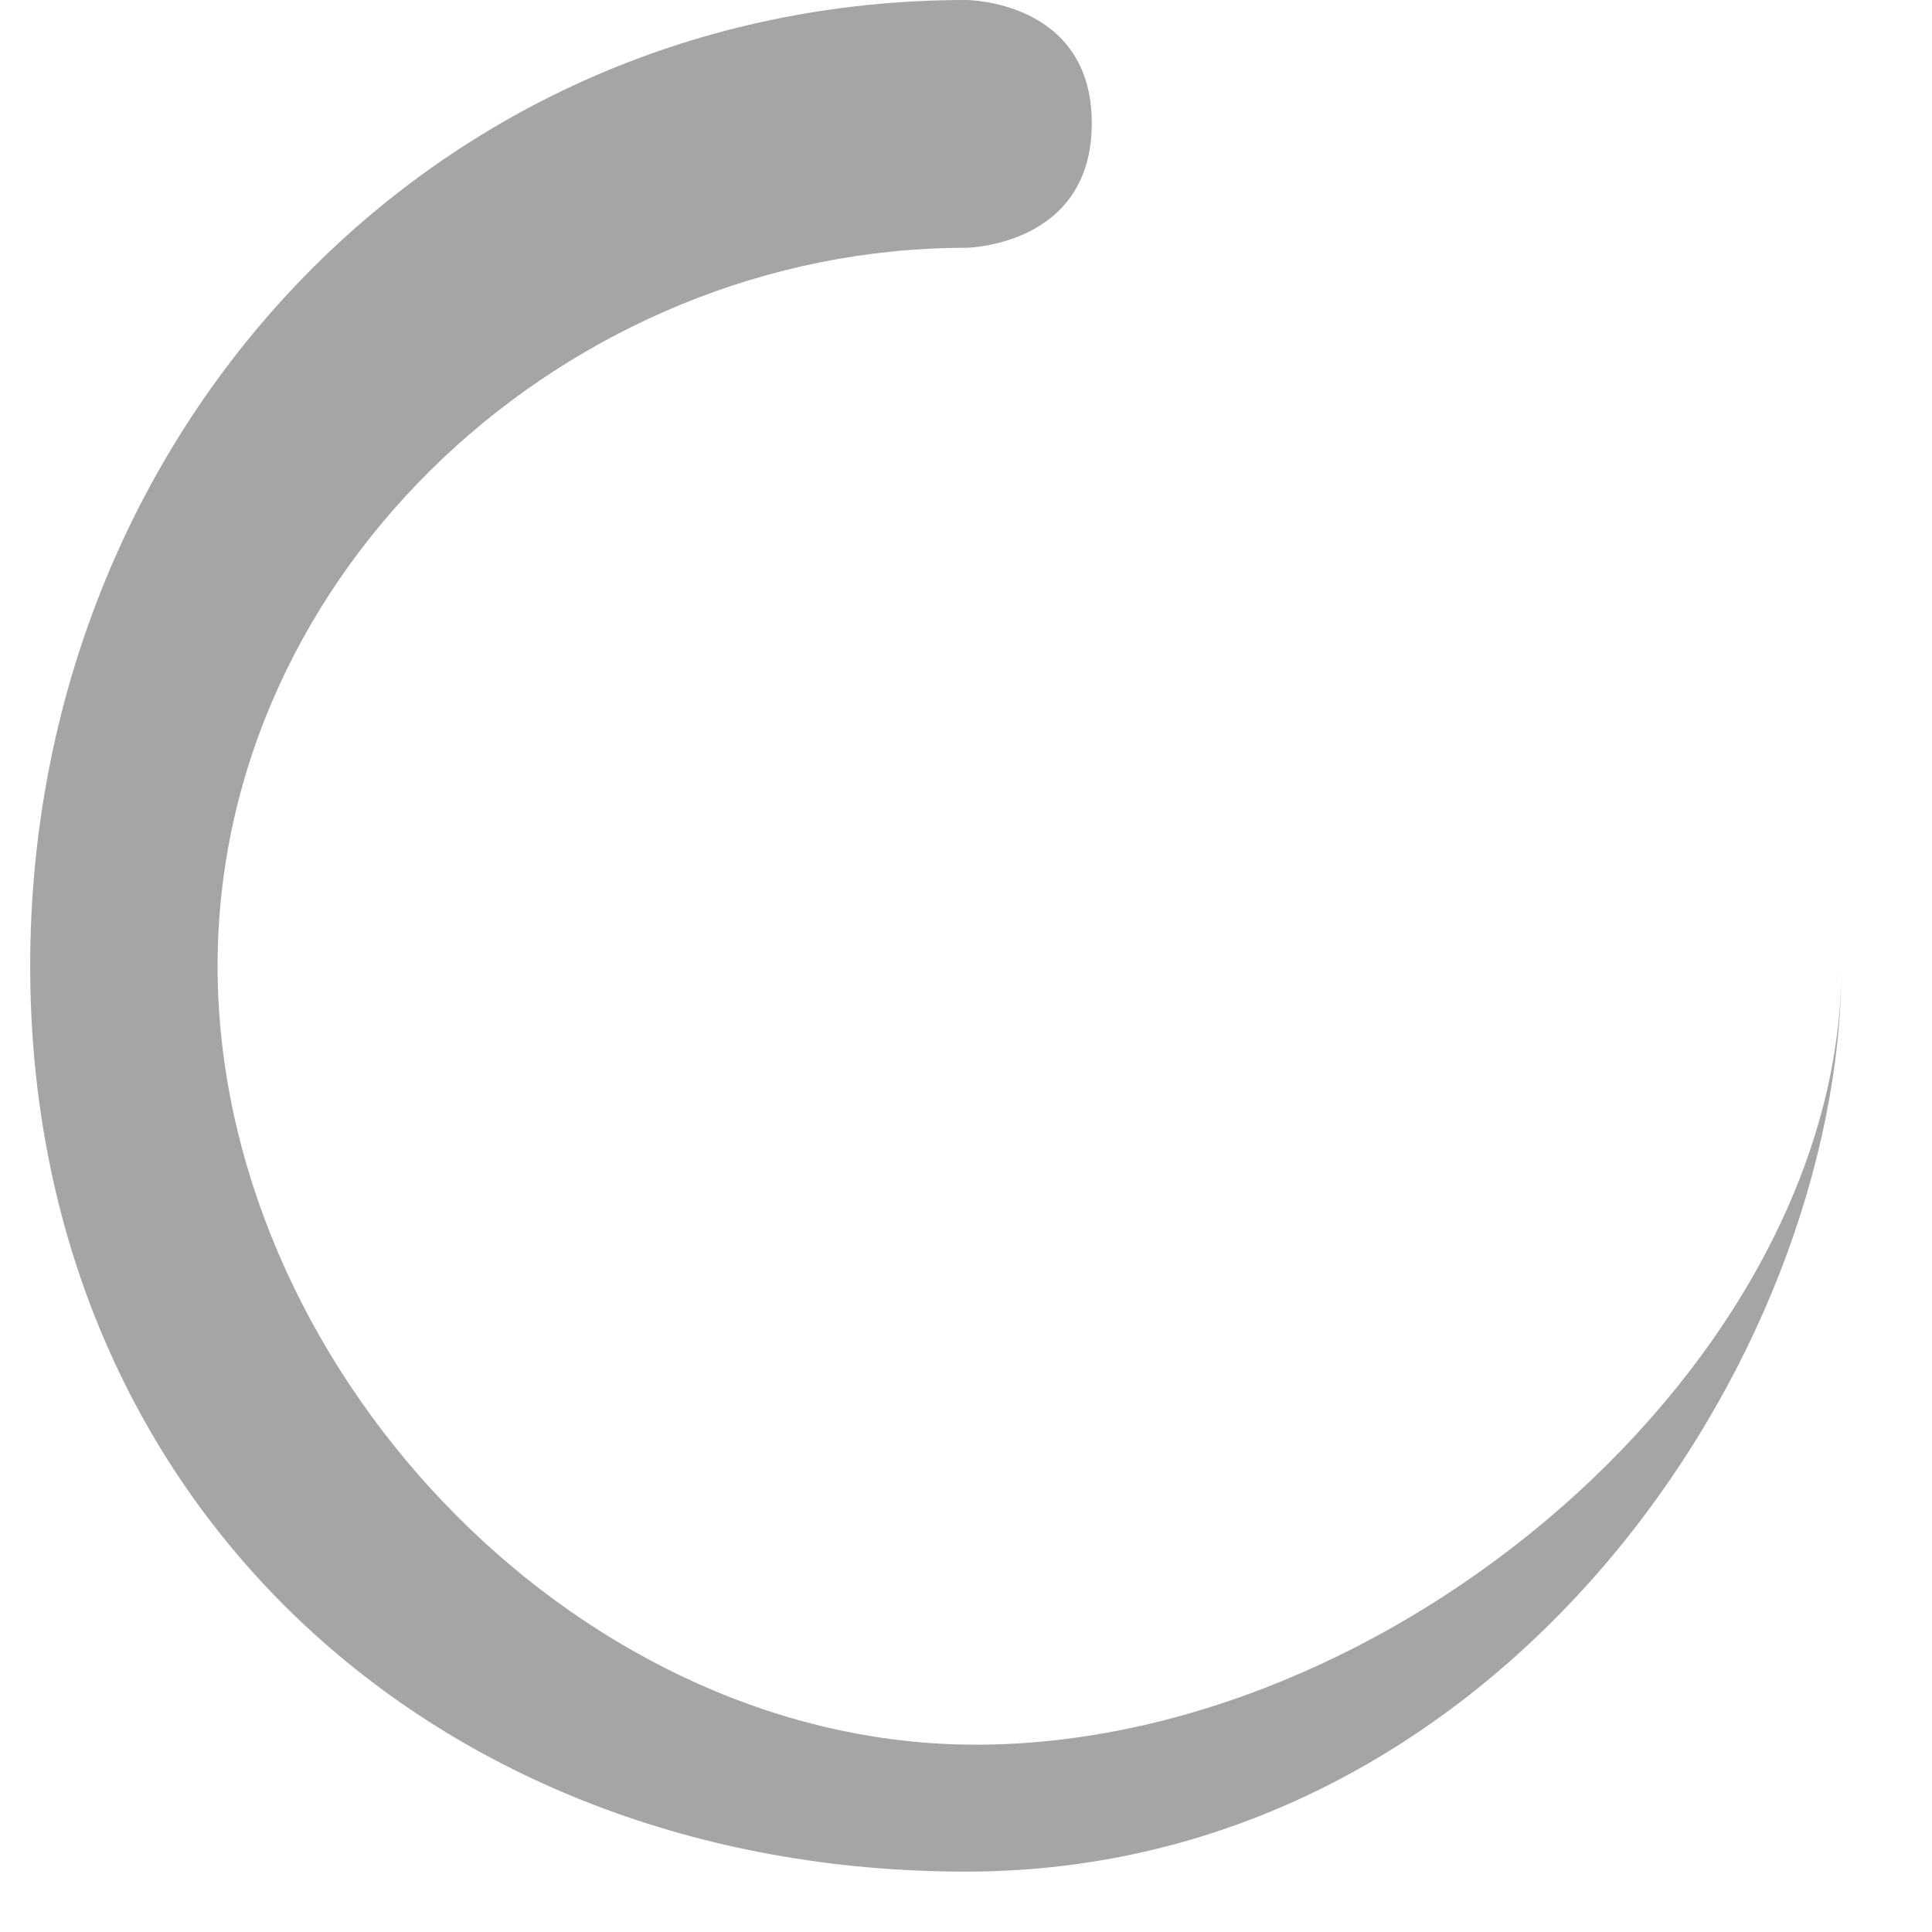 <?xml version="1.0" encoding="utf-8"?>
<!-- Generator: Adobe Illustrator 16.0.0, SVG Export Plug-In . SVG Version: 6.00 Build 0)  -->
<!DOCTYPE svg PUBLIC "-//W3C//DTD SVG 1.1//EN" "http://www.w3.org/Graphics/SVG/1.1/DTD/svg11.dtd">
<svg version="1.1" id="Layer_1" xmlns="http://www.w3.org/2000/svg" xmlns:xlink="http://www.w3.org/1999/xlink" x="0px" y="0px"
	 width="128px" height="128px" viewBox="0 0 128 128" enable-background="new 0 0 128 128" xml:space="preserve">
<g>
	<path fill="#a5a5a5" d="M64,115.584C37.723,115.195,14.416,90.28,14.416,64c0-26.28,23.304-47.583,49.584-47.583
		c0,0,8.334-0.083,8.334-8.25S64,0,64,0C28.654,0,2,28.654,2,64c0,35.347,26.654,60,62,60c35.347,0,58-34,58-60
		C122,90.28,92.041,115.999,64,115.584z"/>
</g>
</svg>
